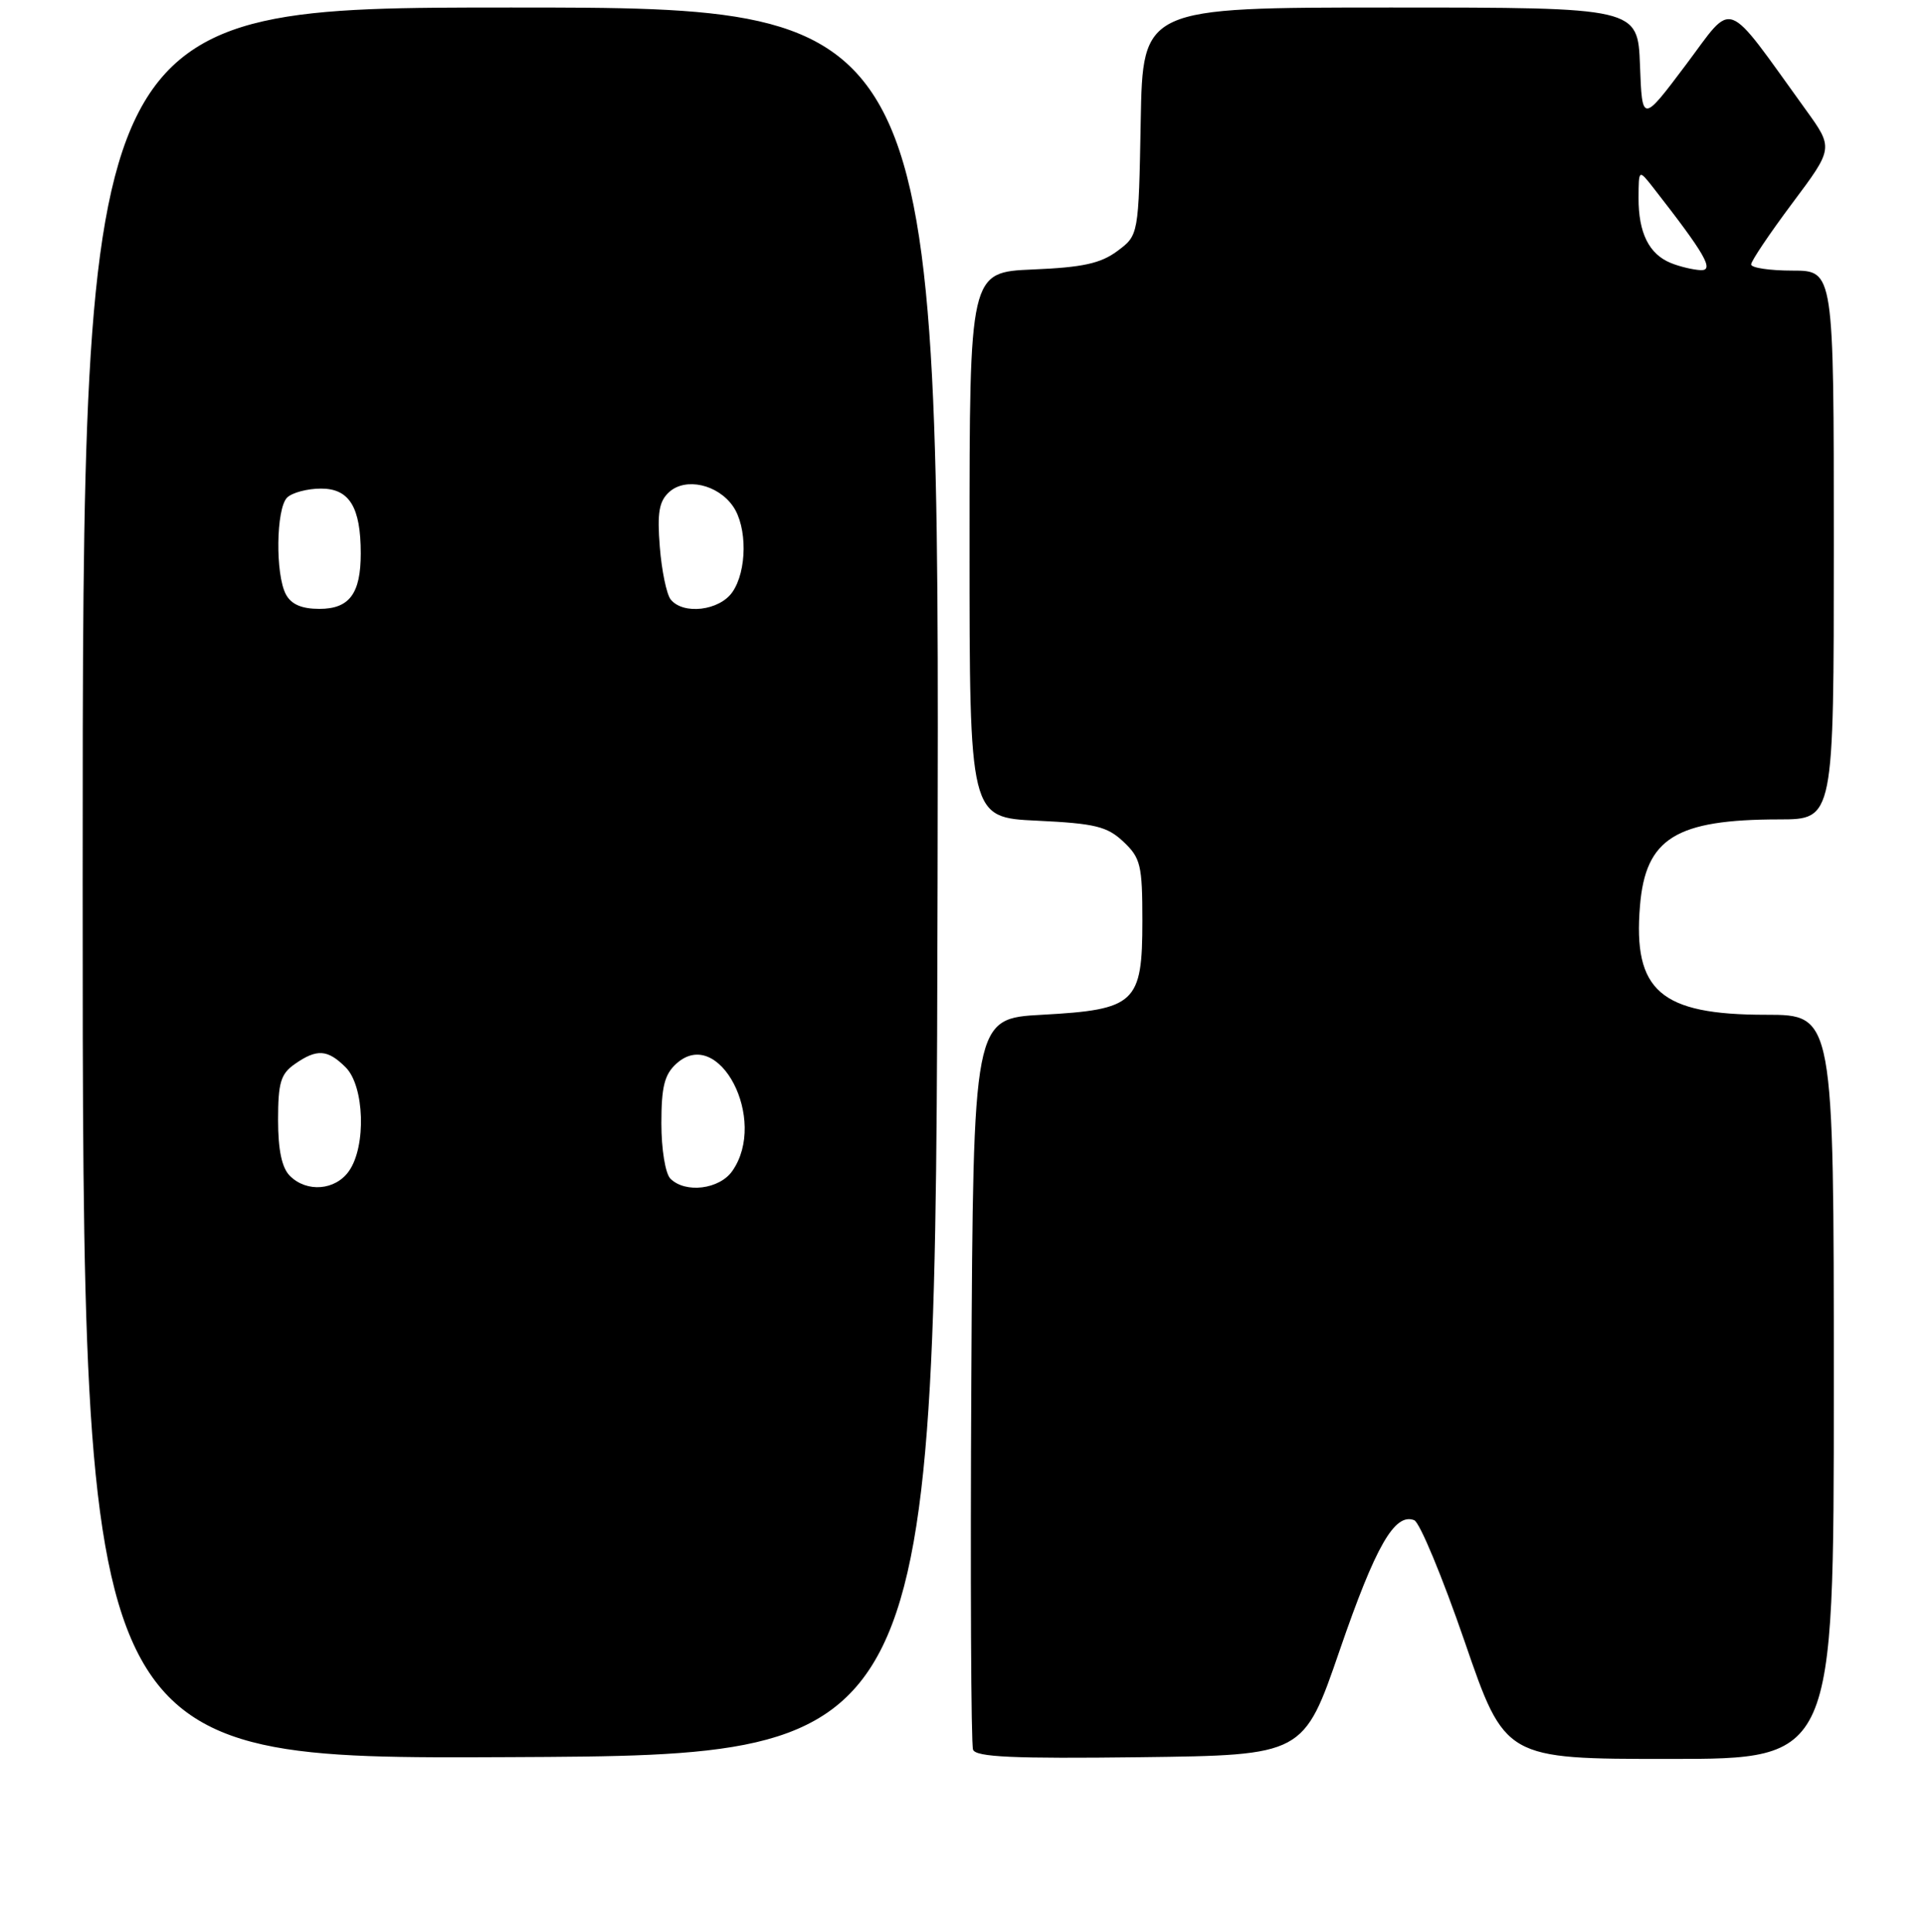 <?xml version="1.0" encoding="UTF-8" standalone="no"?>
<!DOCTYPE svg PUBLIC "-//W3C//DTD SVG 1.1//EN" "http://www.w3.org/Graphics/SVG/1.1/DTD/svg11.dtd" >
<svg xmlns="http://www.w3.org/2000/svg" xmlns:xlink="http://www.w3.org/1999/xlink" version="1.1" viewBox="0 0 256 257">
 <g >
 <path fill="currentColor"
d=" M 124.75 117.25 C 125.01 1.00 125.01 1.00 68.00 1.00 C 11.00 1.00 11.00 1.00 11.00 117.51 C 11.00 234.02 11.00 234.02 67.75 233.76 C 124.50 233.50 124.50 233.50 124.75 117.25 Z  M 178.27 219.50 C 183.03 205.67 185.57 201.23 188.17 202.24 C 188.90 202.52 191.92 209.79 194.88 218.38 C 200.25 234.00 200.25 234.00 222.13 234.00 C 244.00 234.00 244.00 234.00 244.00 184.50 C 244.00 135.00 244.00 135.00 234.95 135.00 C 220.93 135.00 217.27 131.83 218.21 120.51 C 218.95 111.51 222.97 109.02 236.75 109.01 C 244.00 109.00 244.00 109.00 244.00 72.50 C 244.00 36.00 244.00 36.00 238.50 36.00 C 235.47 36.00 233.00 35.63 233.00 35.18 C 233.00 34.72 235.47 31.06 238.48 27.03 C 243.96 19.71 243.96 19.71 240.27 14.60 C 229.29 -0.60 230.82 -0.03 224.32 8.62 C 218.50 16.36 218.50 16.36 218.21 8.68 C 217.92 1.00 217.92 1.00 184.98 1.00 C 152.05 1.00 152.05 1.00 151.78 16.14 C 151.50 31.29 151.50 31.29 148.68 33.39 C 146.45 35.05 144.07 35.57 137.43 35.85 C 129.00 36.21 129.00 36.21 129.00 72.48 C 129.00 108.76 129.00 108.76 137.98 109.18 C 145.71 109.55 147.31 109.94 149.48 111.98 C 151.77 114.14 152.00 115.08 152.00 122.52 C 152.00 133.47 151.09 134.32 138.65 135.00 C 129.50 135.50 129.50 135.50 129.24 183.50 C 129.10 209.90 129.20 232.07 129.47 232.77 C 129.84 233.75 134.85 233.98 151.71 233.77 C 173.46 233.50 173.46 233.50 178.27 219.50 Z  M 38.57 156.43 C 37.50 155.36 37.00 152.99 37.00 148.99 C 37.00 144.05 37.35 142.86 39.22 141.56 C 42.16 139.50 43.59 139.59 46.00 142.00 C 48.49 144.49 48.75 152.49 46.44 155.78 C 44.63 158.37 40.83 158.68 38.57 156.43 Z  M 89.20 156.80 C 88.53 156.13 88.00 152.90 88.00 149.45 C 88.00 144.58 88.41 142.94 90.00 141.50 C 95.66 136.38 102.21 148.97 97.44 155.78 C 95.73 158.23 91.19 158.79 89.20 156.80 Z  M 38.04 79.07 C 36.62 76.41 36.73 67.67 38.20 66.20 C 38.86 65.54 40.90 65.00 42.72 65.00 C 46.49 65.00 48.00 67.47 48.00 73.63 C 48.00 78.97 46.49 81.00 42.50 81.00 C 40.13 81.00 38.75 80.40 38.04 79.07 Z  M 89.24 79.75 C 88.69 79.06 88.04 75.91 87.79 72.75 C 87.43 68.20 87.69 66.68 89.05 65.45 C 91.22 63.49 95.49 64.43 97.52 67.34 C 99.45 70.09 99.41 75.97 97.44 78.78 C 95.71 81.25 90.90 81.82 89.24 79.75 Z  M 222.32 34.99 C 219.41 33.82 218.00 30.96 218.02 26.32 C 218.04 22.50 218.04 22.50 220.00 25.00 C 226.85 33.77 228.14 36.00 226.31 35.94 C 225.32 35.90 223.52 35.48 222.32 34.99 Z "/>
</g>
</svg>